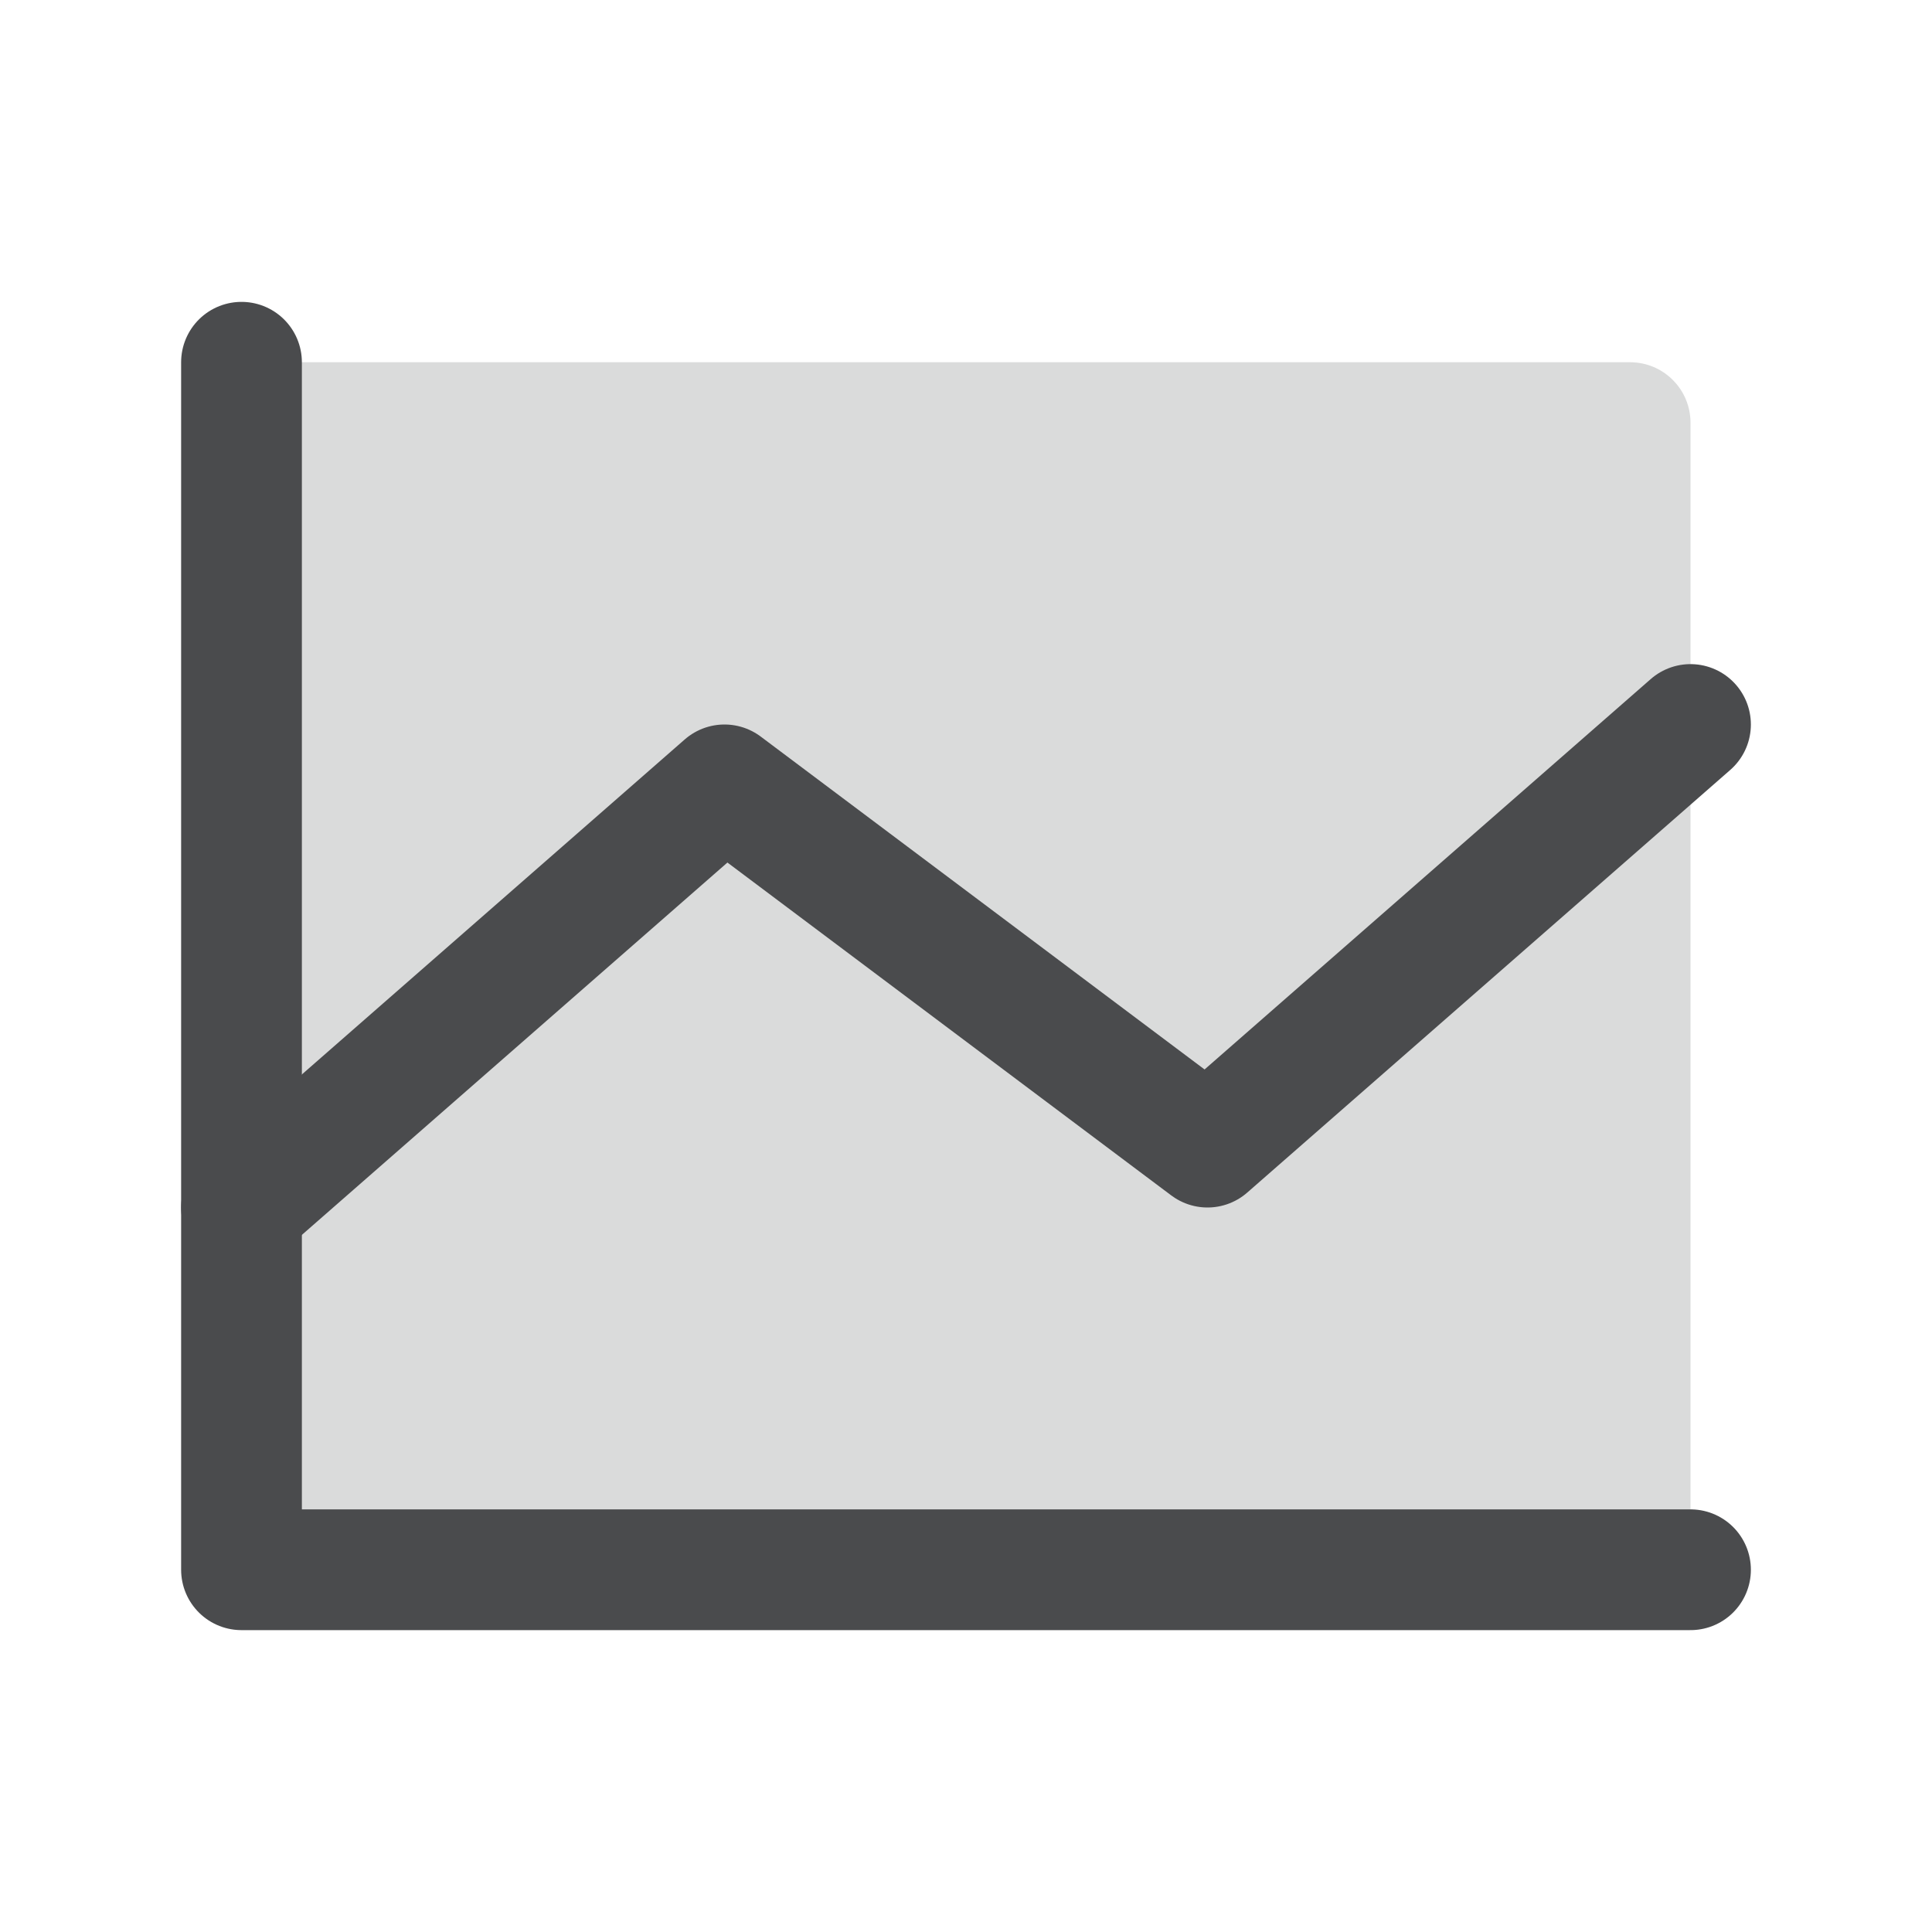 <svg width="24" height="24" viewBox="0 0 24 24" fill="none" xmlns="http://www.w3.org/2000/svg">
<g clip-path="url(#clip0_10305_61470)">
<path opacity="0.2" d="M3 4.5H20.25C20.449 4.5 20.64 4.579 20.78 4.72C20.921 4.86 21 5.051 21 5.25V19.5H3V4.5Z" fill="#4A4B4D"/>
<path d="M21 19.5H3V4.5" stroke="#4A4B4D" stroke-width="1.5" stroke-linecap="round" stroke-linejoin="round"/>
<path d="M21 9L15 14.25L9 9.75L3 15" stroke="#4A4B4D" stroke-width="1.5" stroke-linecap="round" stroke-linejoin="round"/>
</g>
<defs>
<clipPath id="clip0_10305_61470">
<rect width="24" height="24" fill="white"/>
</clipPath>
</defs>
</svg>
